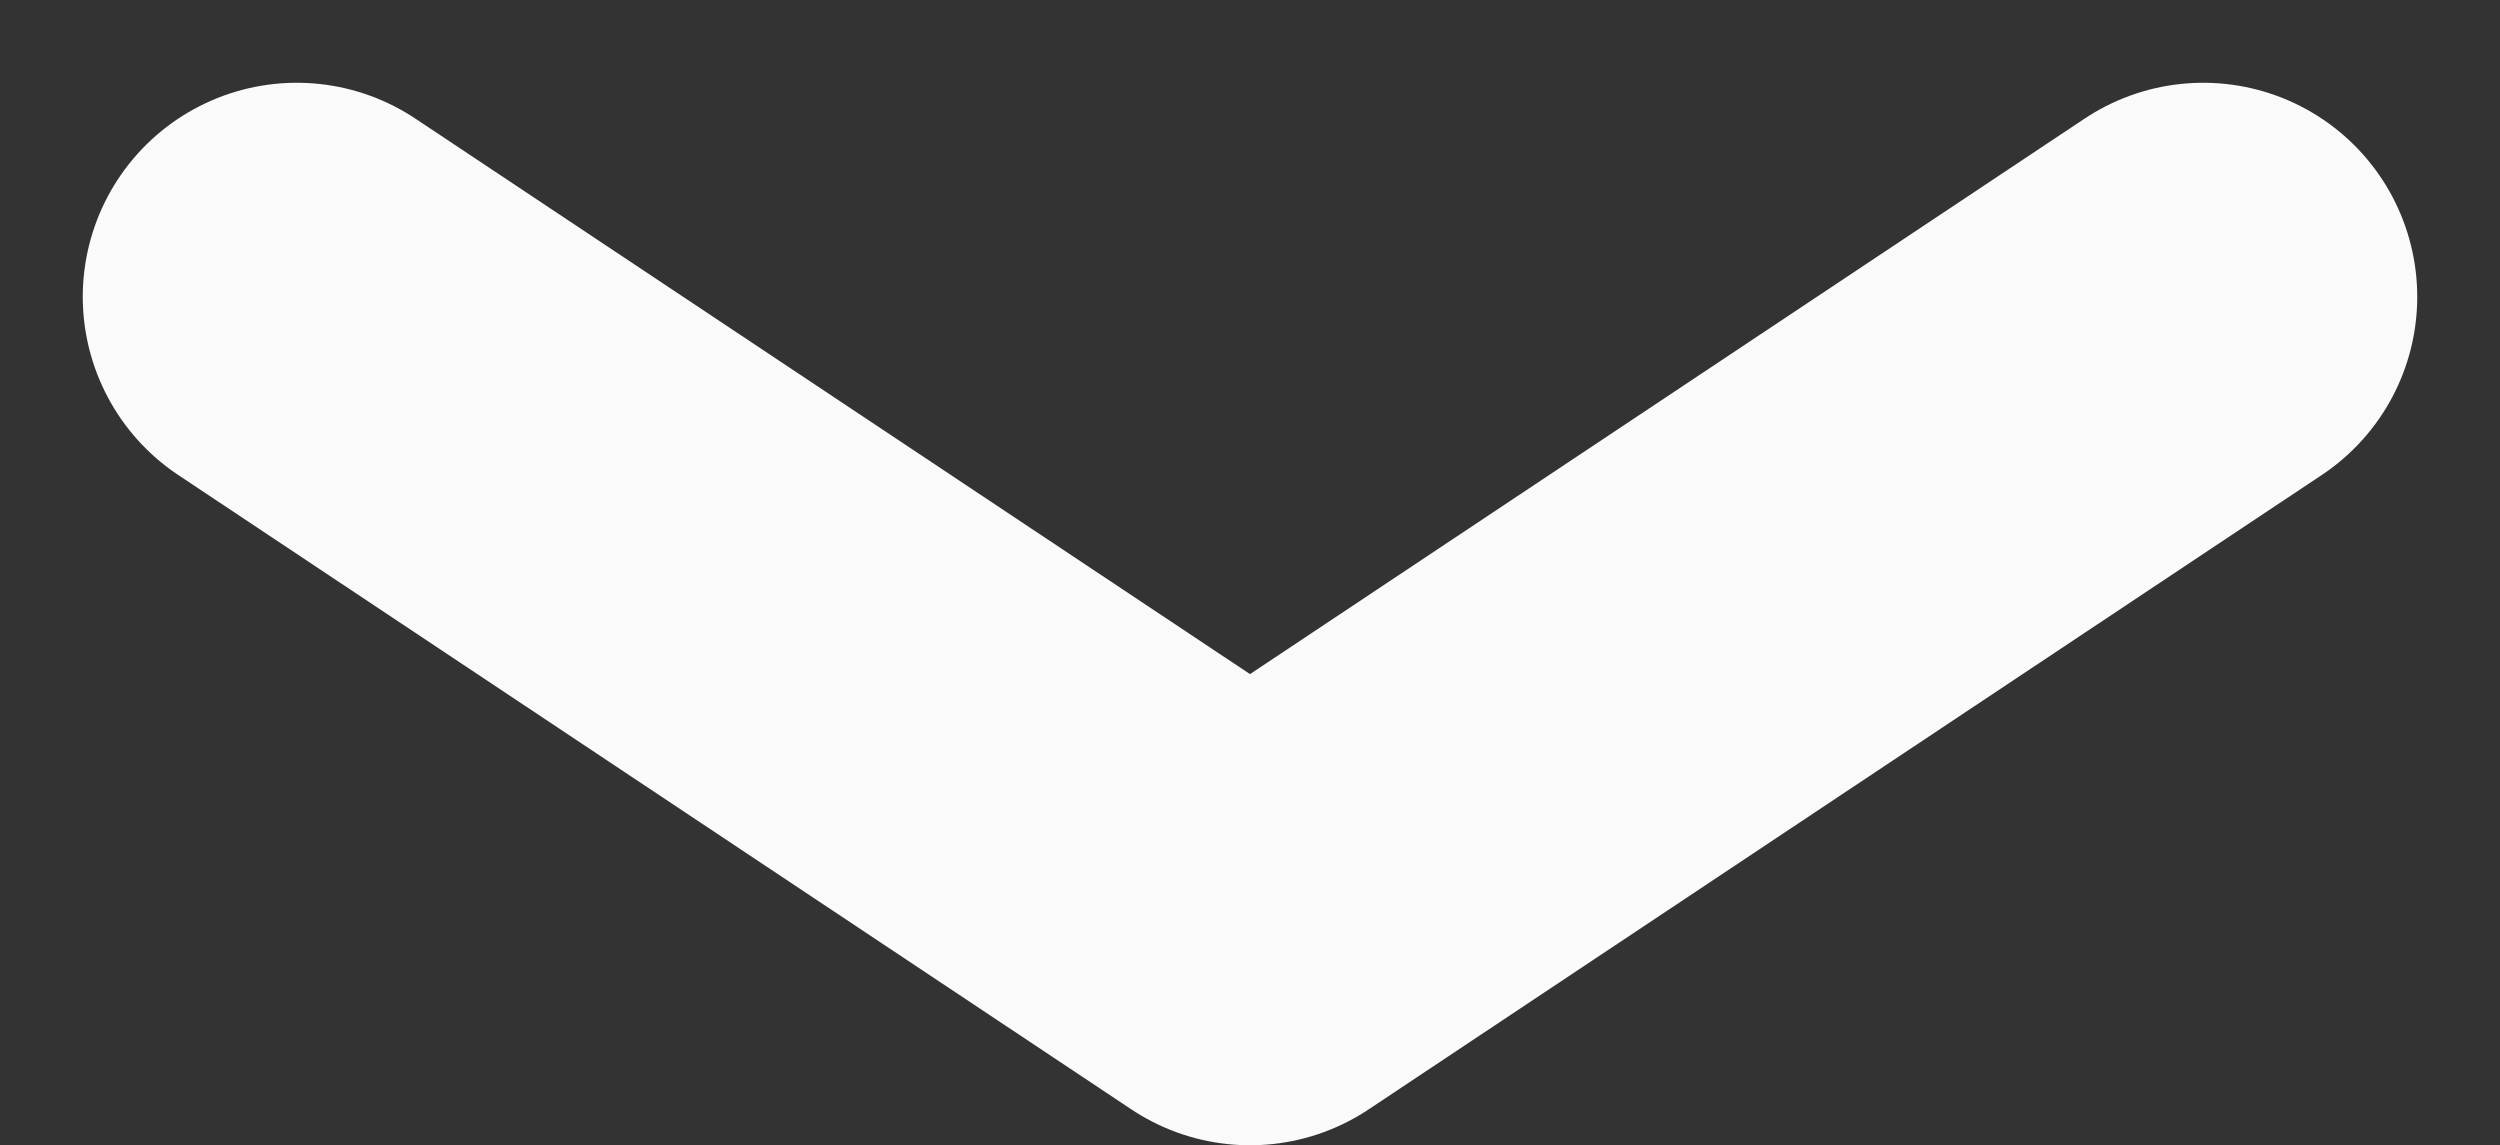 <svg xmlns="http://www.w3.org/2000/svg" width="17.52" height="8.026" viewBox="0 0 17.52 8.026"><rect x="0" y="0" width="17.52" height="8.026" fill="#333333" stroke="none"/><defs><style>.a{fill:none;stroke:#fafafa;stroke-linecap:round;stroke-linejoin:round;stroke-width:3px;}</style></defs><path class="a" d="M9,13.5l6.68,4.446L22.36,13.5" transform="translate(-6.92 -11.42)"/></svg>